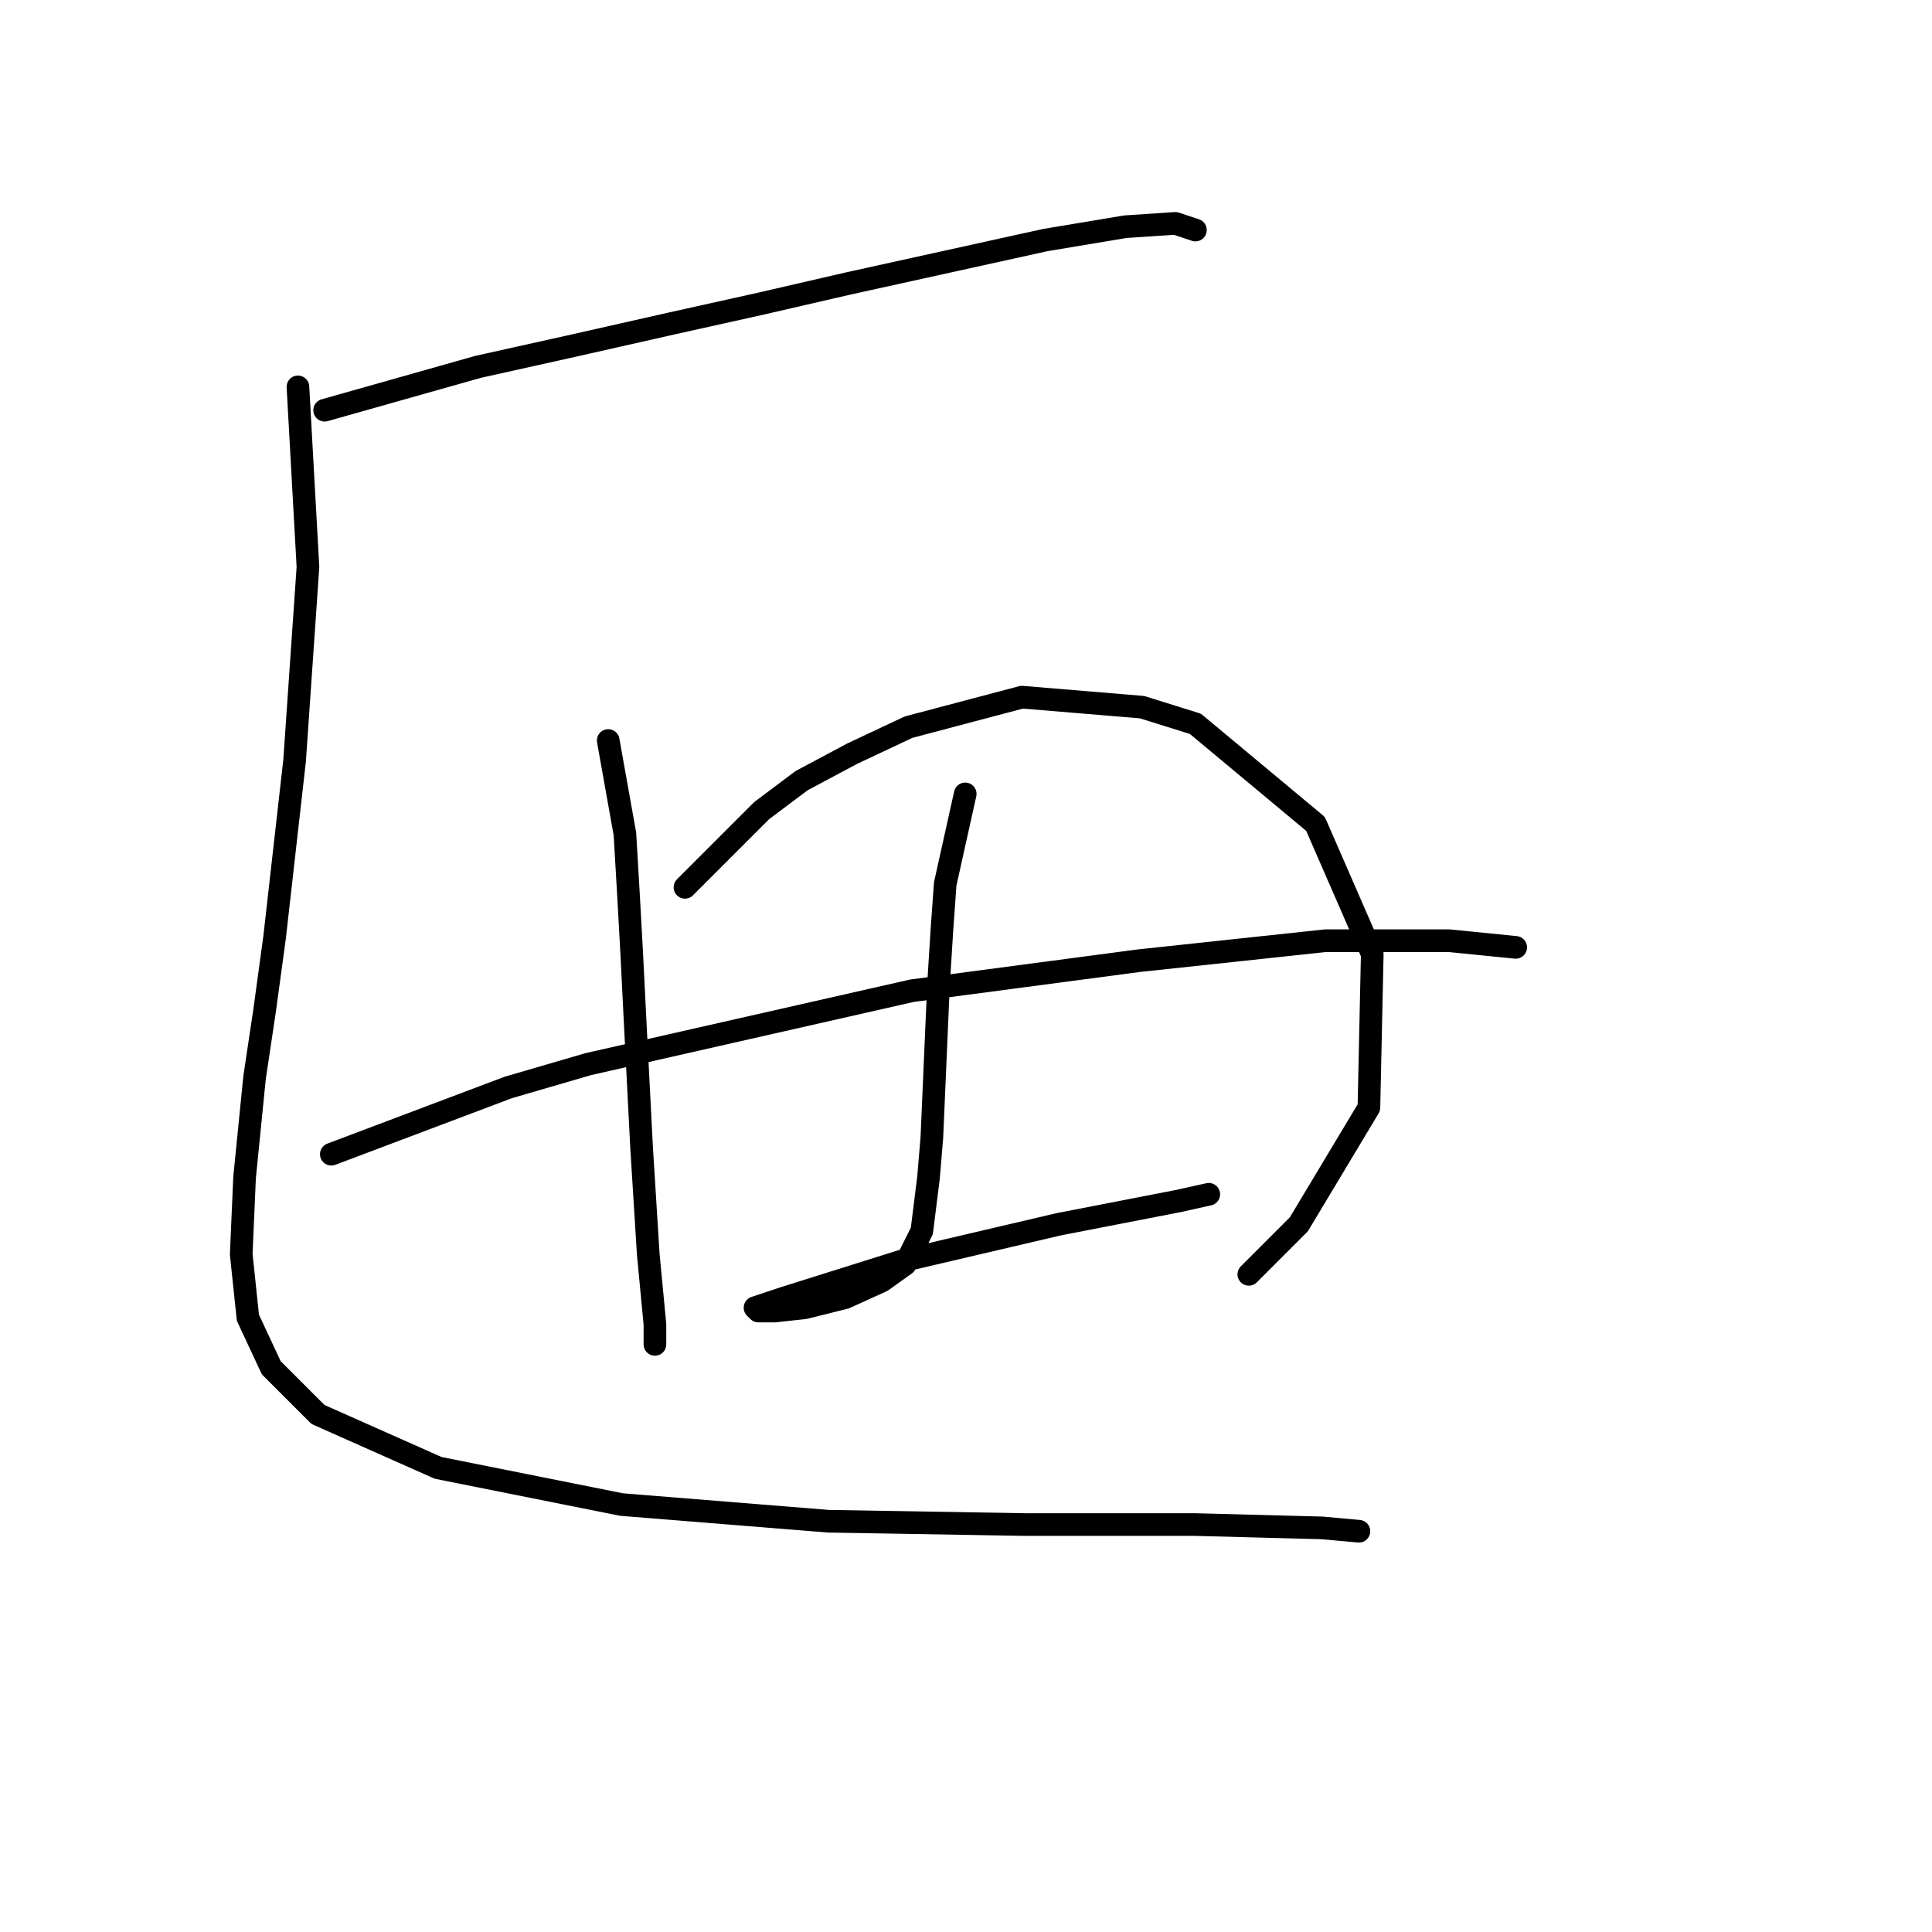 <?xml version="1.0" standalone="no"?>
    <svg width="256" height="256" xmlns="http://www.w3.org/2000/svg" version="1.1">
    <polyline stroke="black" stroke-width="3" stroke-linecap="round" fill="transparent" stroke-linejoin="round" points="43.016 54.356 63.352 48.609 75.288 45.957 88.993 42.862 100.929 40.209 112.423 37.557 138.506 31.81 149.117 30.041 155.748 29.599 158.4 30.484 158.4 30.484 " />
        <polyline stroke="black" stroke-width="3" stroke-linecap="round" fill="transparent" stroke-linejoin="round" points="80.593 98.123 82.804 110.501 83.246 118.017 83.688 125.974 84.13 134.816 85.014 152.057 85.898 166.204 86.782 175.488 86.782 178.14 86.782 178.14 " />
        <polyline stroke="black" stroke-width="3" stroke-linecap="round" fill="transparent" stroke-linejoin="round" points="90.761 117.575 100.929 107.407 106.234 103.428 112.865 99.891 120.381 96.354 135.412 92.376 151.327 93.702 158.4 95.912 174.315 109.175 181.831 126.416 181.389 146.752 172.105 162.225 165.474 168.857 165.474 168.857 " />
        <polyline stroke="black" stroke-width="3" stroke-linecap="round" fill="transparent" stroke-linejoin="round" points="43.9 152.941 67.331 144.1 77.941 141.005 120.823 131.279 150.885 127.3 175.642 124.648 191.999 124.648 200.841 125.532 200.841 125.532 " />
        <polyline stroke="black" stroke-width="3" stroke-linecap="round" fill="transparent" stroke-linejoin="round" points="127.896 105.196 125.244 117.132 124.802 123.322 124.36 130.395 123.476 150.731 123.033 156.036 122.149 163.109 119.939 167.53 116.844 169.741 111.981 171.951 106.676 173.277 102.697 173.72 100.487 173.72 100.045 173.277 104.024 171.951 119.497 167.088 140.275 162.225 156.19 159.131 160.169 158.247 160.169 158.247 " />
        <polyline stroke="black" stroke-width="3" stroke-linecap="round" fill="transparent" stroke-linejoin="round" points="39.479 51.262 40.805 75.134 39.037 100.775 36.385 124.206 35.058 133.932 33.732 142.773 32.406 156.036 31.964 166.204 32.848 174.604 35.942 181.235 42.132 187.424 58.047 194.498 82.362 199.361 109.771 201.571 135.854 202.013 158.4 202.013 175.2 202.455 180.063 202.897 180.063 202.897 " />
        </svg>